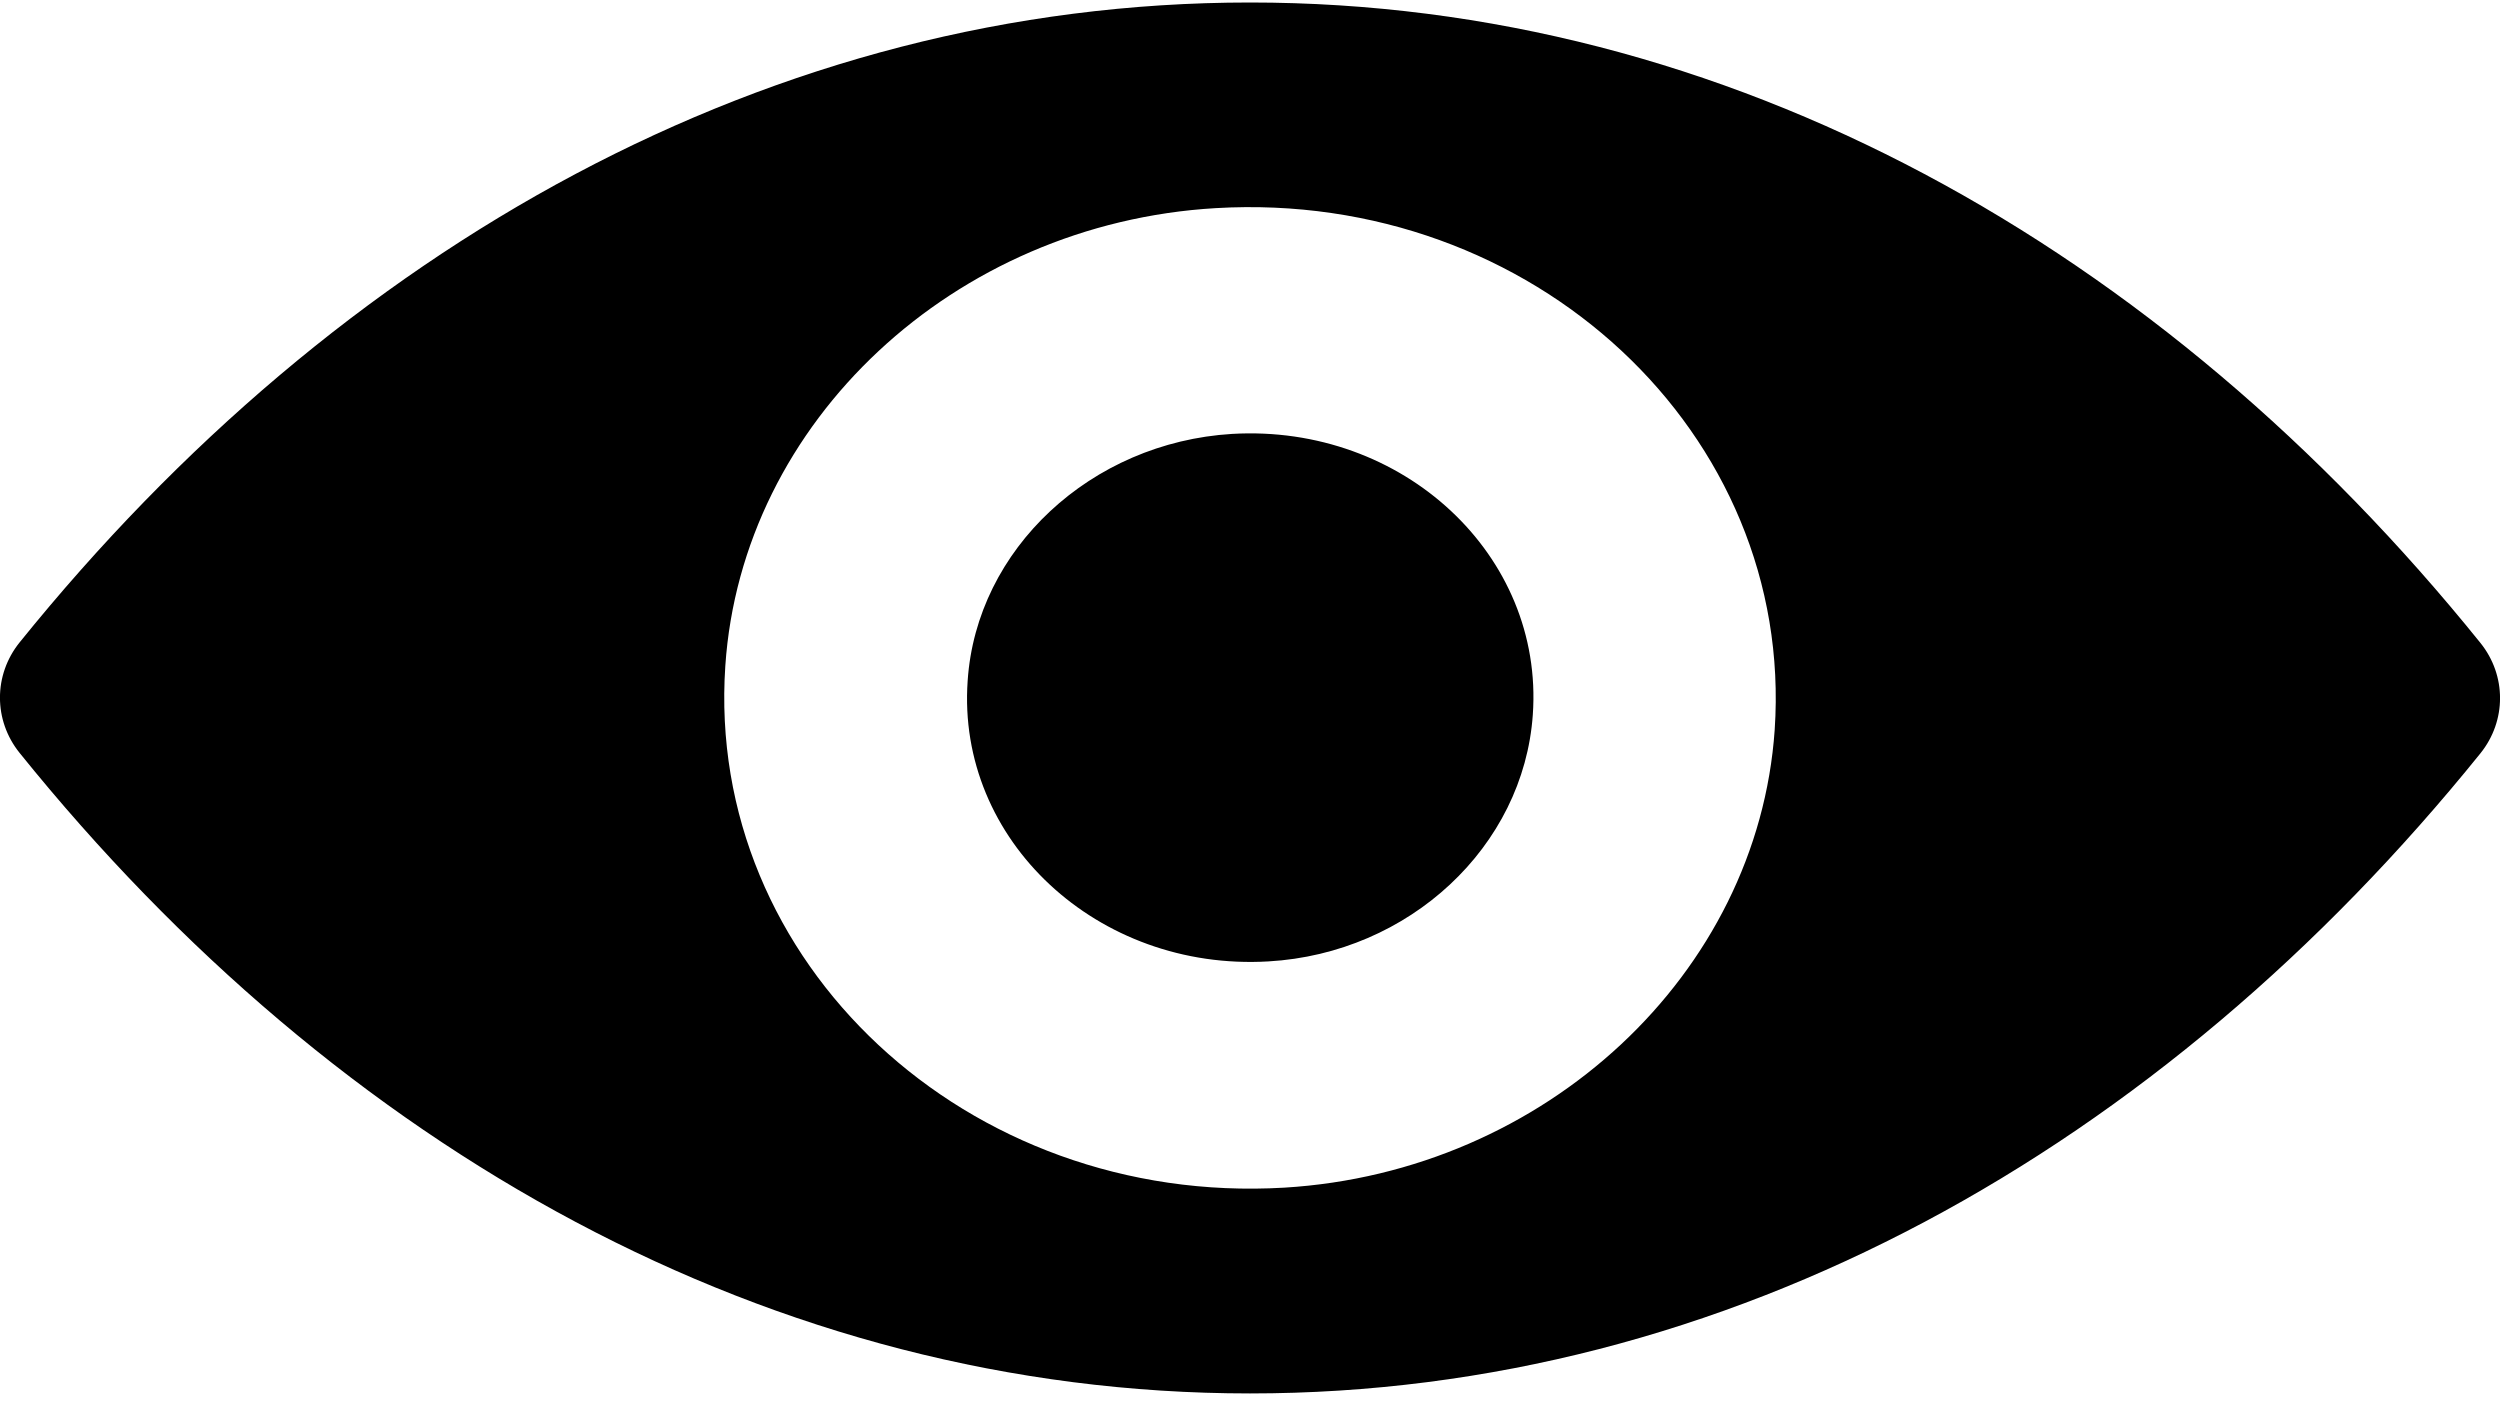<svg width="16" height="9" viewBox="0 0 16 9" xmlns="http://www.w3.org/2000/svg">
	<path
		d="M8 0.016C4.943 0.016 2.171 1.577 0.125 4.112C-0.042 4.32 -0.042 4.61 0.125 4.818C2.171 7.357 4.943 8.918 8 8.918C11.057 8.918 13.829 7.357 15.875 4.821C16.042 4.613 16.042 4.323 15.875 4.115C13.829 1.577 11.057 0.016 8 0.016ZM8.219 7.601C6.19 7.72 4.514 6.159 4.642 4.262C4.747 2.698 6.105 1.43 7.781 1.332C9.81 1.213 11.486 2.774 11.358 4.671C11.25 6.232 9.892 7.5 8.219 7.601ZM8.118 6.153C7.025 6.217 6.121 5.377 6.193 4.357C6.249 3.514 6.982 2.832 7.885 2.777C8.979 2.713 9.882 3.553 9.81 4.574C9.751 5.42 9.018 6.101 8.118 6.153Z"
		fill="inherit" />
</svg>